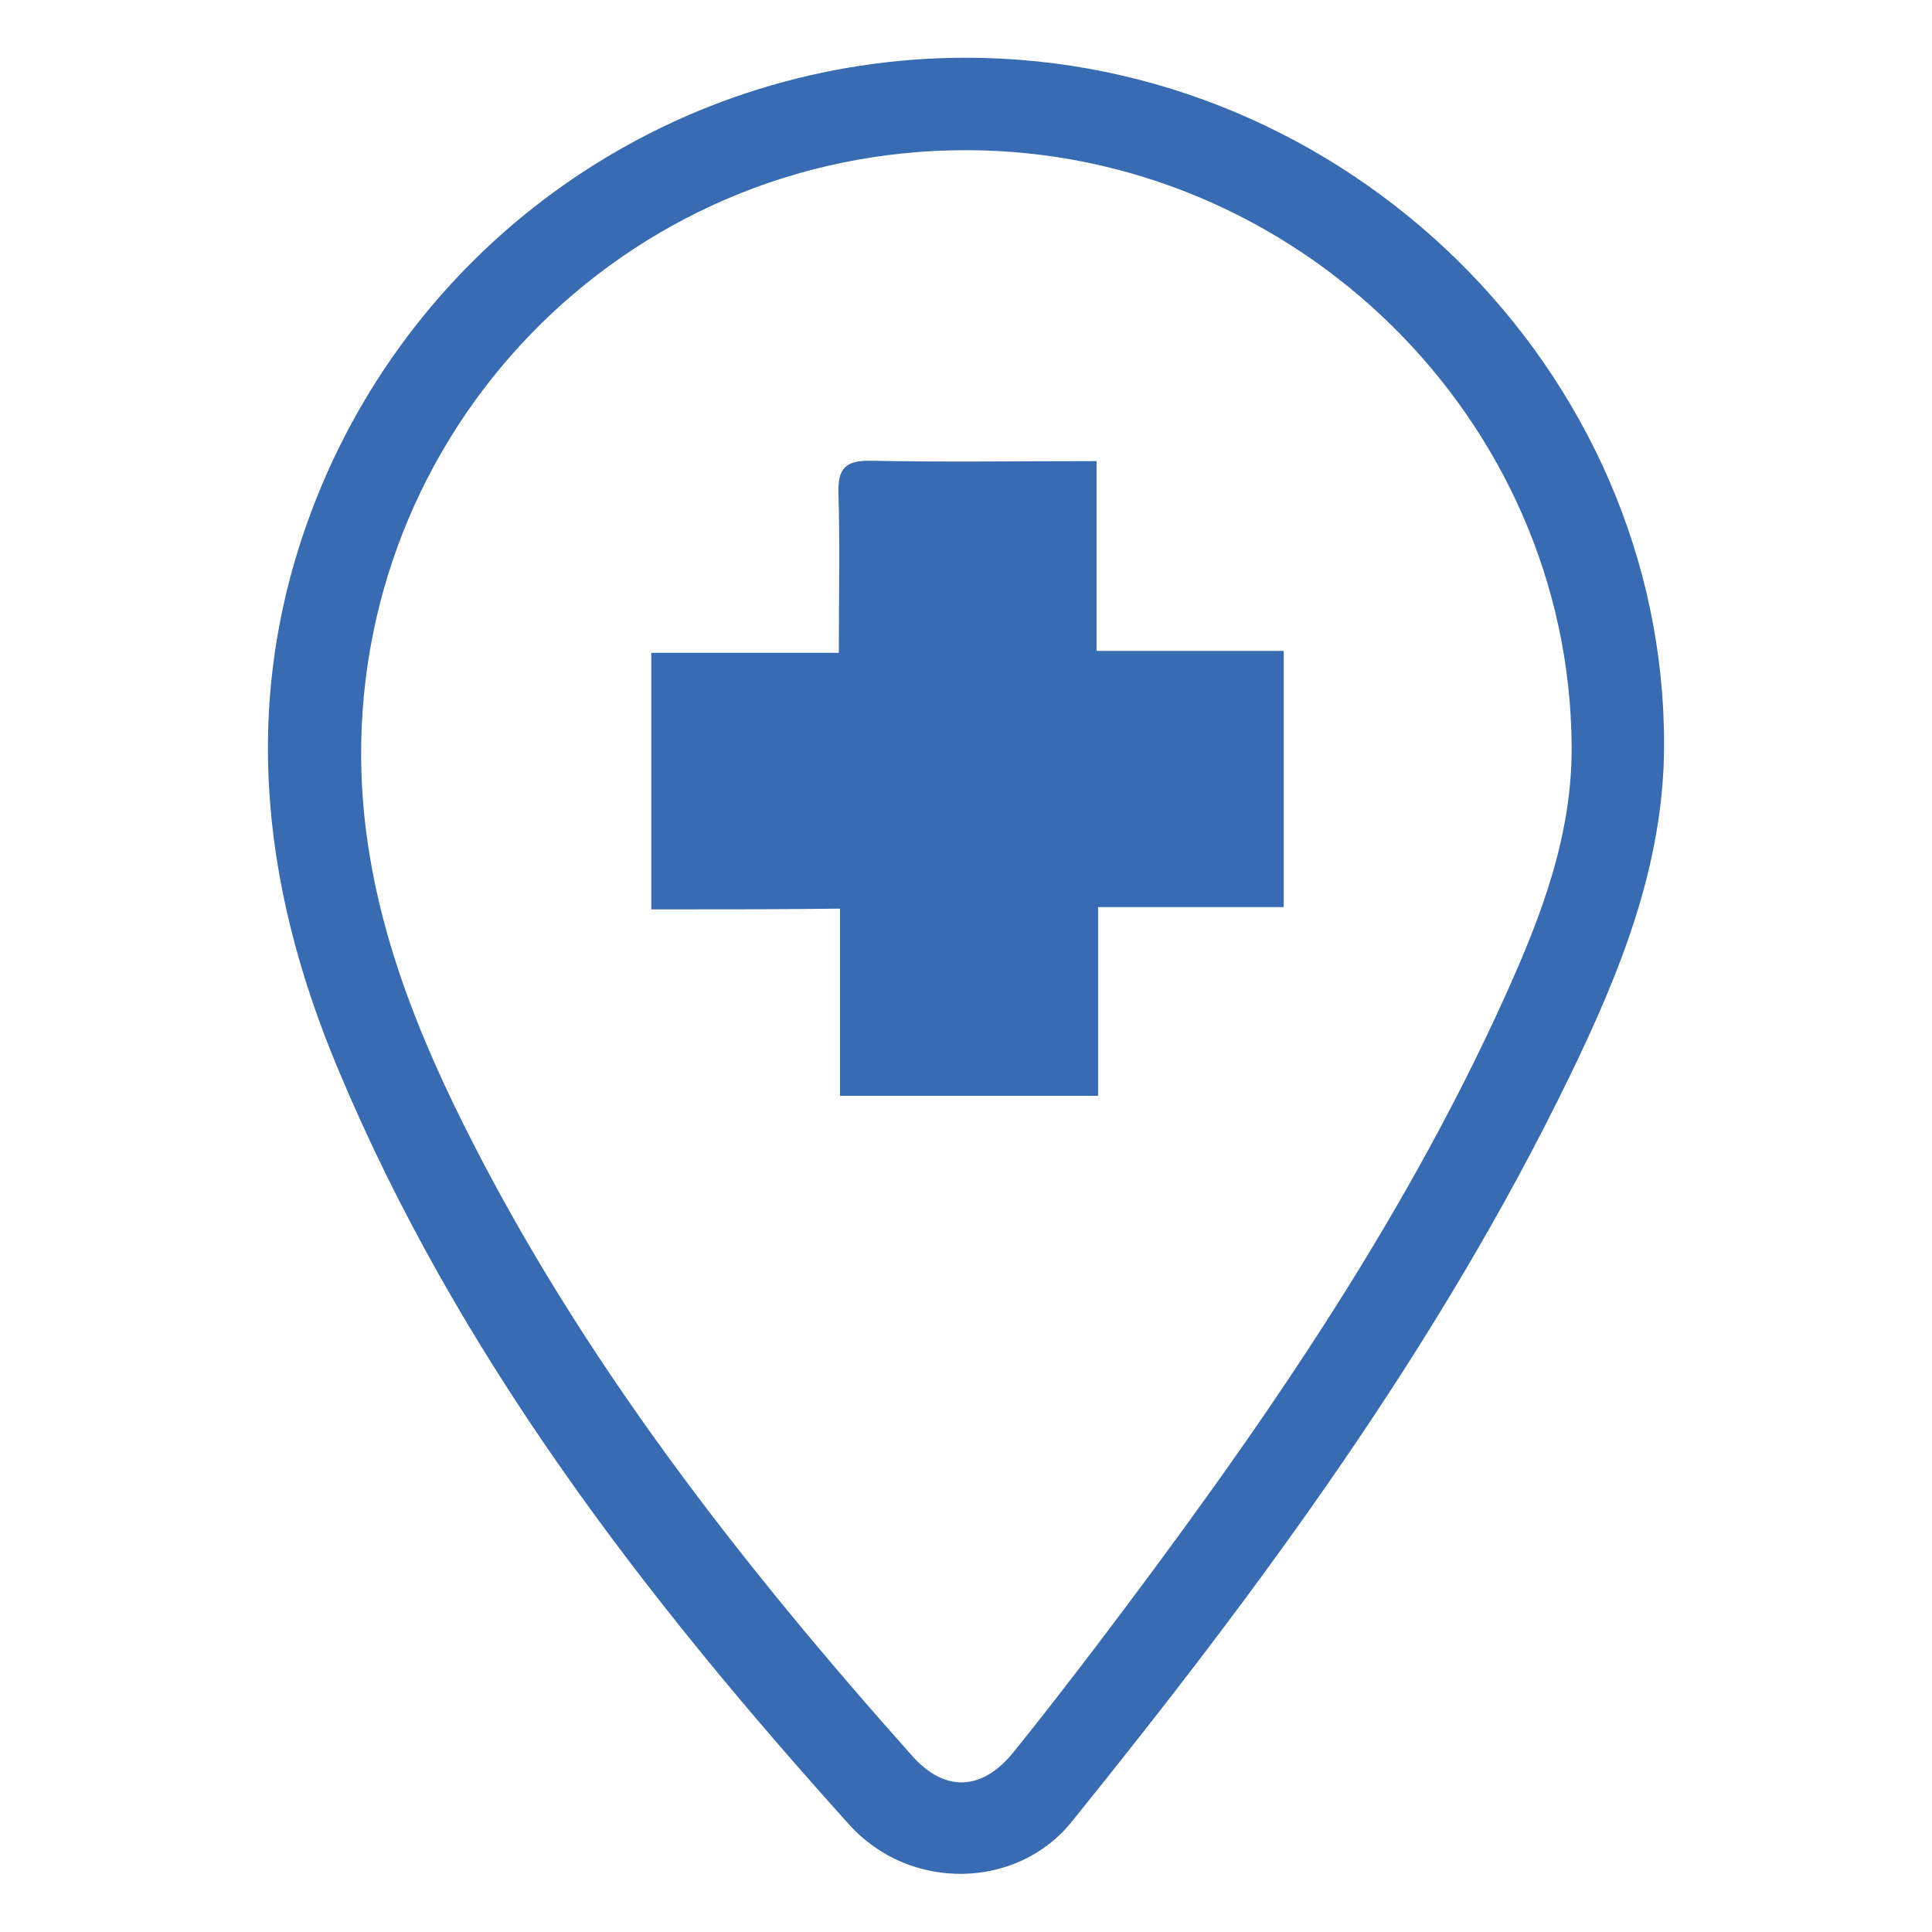 <?xml version="1.0" encoding="utf-8"?>
<!-- Generator: Adobe Illustrator 24.2.3, SVG Export Plug-In . SVG Version: 6.00 Build 0)  -->
<svg version="1.1" id="Capa_1" xmlns="http://www.w3.org/2000/svg" xmlns:xlink="http://www.w3.org/1999/xlink" x="0px" y="0px"
	 viewBox="0 0 512 512" style="enable-background:new 0 0 512 512;" xml:space="preserve">
<style type="text/css">
	.st0{fill:#386BB2;}
</style>
<g>
	<path class="st0" d="M255.8,15.3c101.2-0.1,185.5,83,185.2,182.4c-0.1,31.6-11.7,60.1-25.1,87.7c-34.9,71.8-82,135.6-131.9,197.4
		c-14.5,18-42.9,18.5-58.9,0.8c-54.5-60.5-103.9-124.6-135.6-200.5C68.7,233.4,63.5,183,84,131.7C112.2,61.4,180.1,15.4,255.8,15.3z
		 M256.1,39.8c-90.9-0.1-163.4,74.8-160.3,165.5c1.2,33.5,12.7,64,27.4,93.4c30.9,61.7,73,115.5,118.6,166.7
		c8.7,9.7,18.6,9.2,26.9-1.2c7.6-9.4,15-19,22.3-28.6c41-54.1,79.9-109.6,108-171.9c9.5-21,17.7-42.5,17.5-66.1
		C415.9,111.1,343.5,39.9,256.1,39.8z"/>
	<path class="st0" d="M172.6,241c0-23.5,0-45.2,0-68c16.4,0,32.4,0,49.7,0c0-14.8,0.3-28.5-0.1-42.3c-0.2-6.6,1.9-8.7,8.5-8.6
		c19.7,0.4,39.3,0.1,59.9,0.1c0,17.2,0,33.3,0,50.3c16.9,0,33,0,49.6,0c0,22.9,0,44.9,0,67.9c-16.3,0-32.3,0-49.2,0
		c0,17.2,0,33.3,0,50c-23.1,0-45.3,0-68.4,0c0-16.4,0-32.4,0-49.6C205.5,241,189.4,241,172.6,241z"/>
</g>
</svg>
